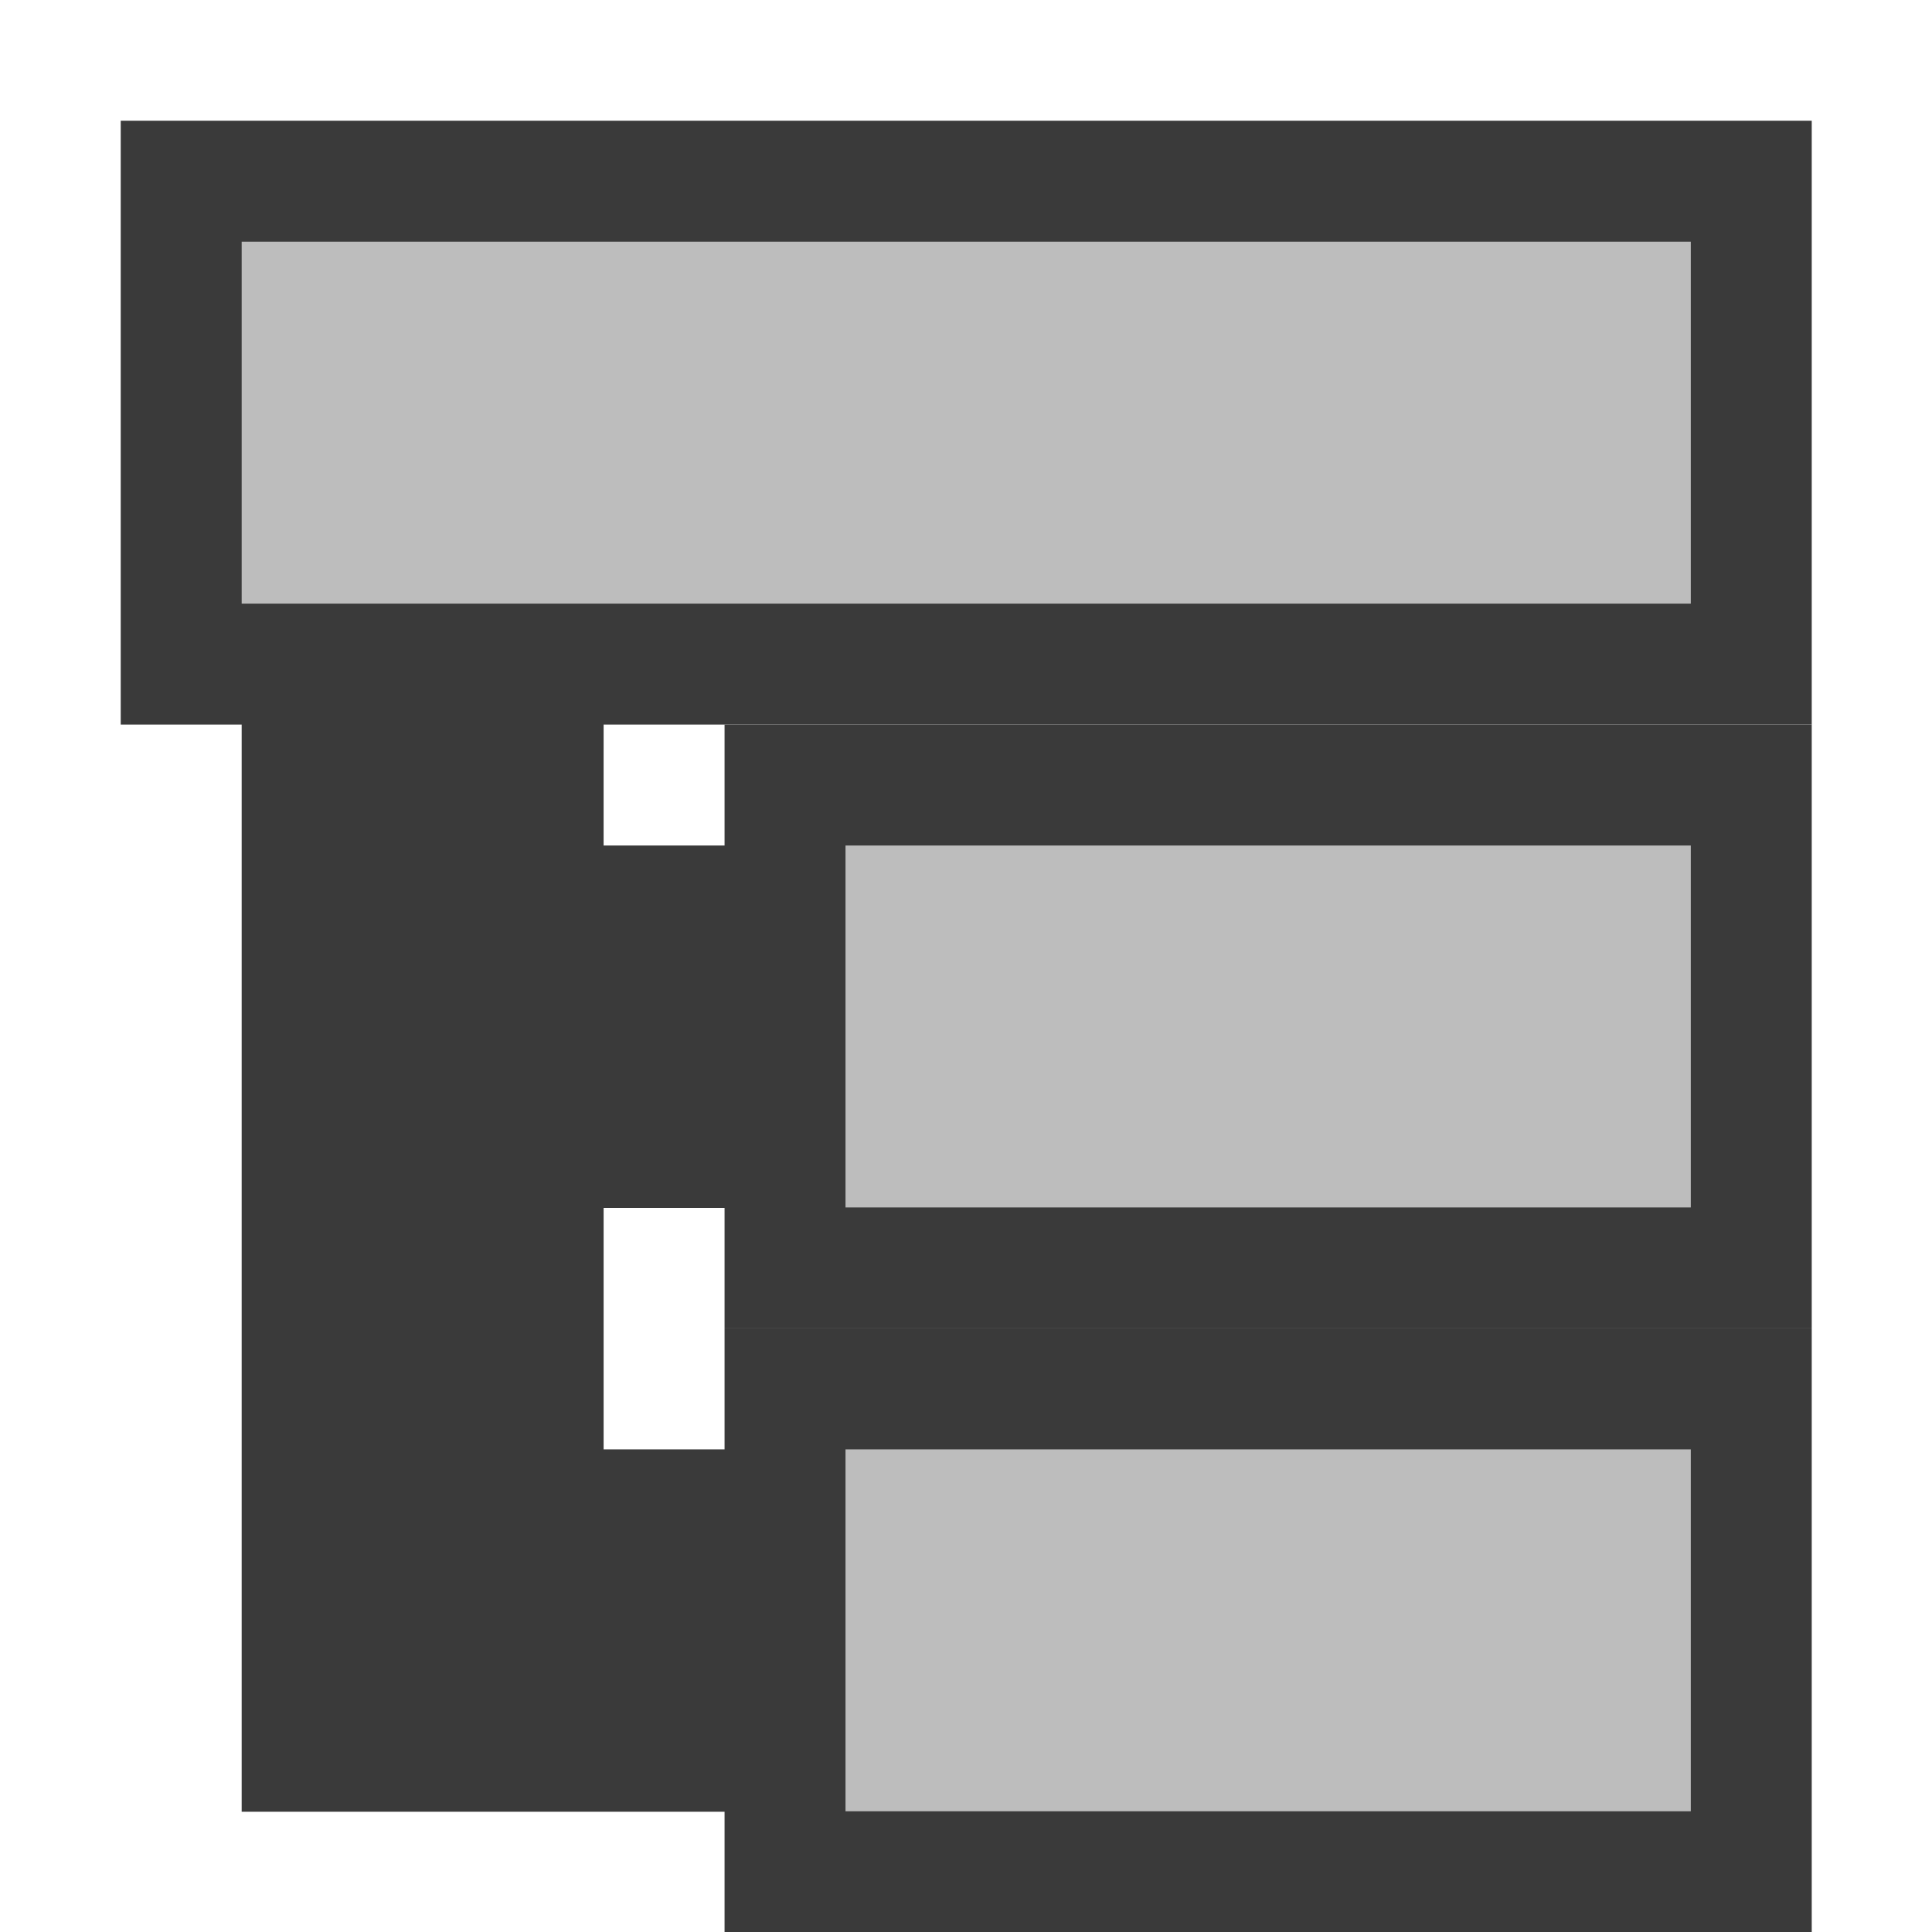 <?xml version="1.0" encoding="UTF-8" standalone="no"?>
<!-- Created with Inkscape (http://www.inkscape.org/) -->

<svg
   width="16"
   height="16"
   viewBox="0 0 4.233 4.233"
   version="1.1"
   id="svg8"
   inkscape:version="1.4 (86a8ad7, 2024-10-11)"
   sodipodi:docname="panel_outliner.svg"
   inkscape:export-filename="..\panel_outliner.png"
   inkscape:export-xdpi="96"
   inkscape:export-ydpi="96"
   xmlns:inkscape="http://www.inkscape.org/namespaces/inkscape"
   xmlns:sodipodi="http://sodipodi.sourceforge.net/DTD/sodipodi-0.dtd"
   xmlns="http://www.w3.org/2000/svg"
   xmlns:svg="http://www.w3.org/2000/svg"
   xmlns:rdf="http://www.w3.org/1999/02/22-rdf-syntax-ns#"
   xmlns:cc="http://creativecommons.org/ns#"
   xmlns:dc="http://purl.org/dc/elements/1.1/">
  <defs
     id="defs2" />
  <sodipodi:namedview
     id="base"
     pagecolor="#ffffff"
     bordercolor="#666666"
     borderopacity="1.0"
     inkscape:pageopacity="0.0"
     inkscape:pageshadow="2"
     inkscape:zoom="26.799931"
     inkscape:cx="3.0410526"
     inkscape:cy="11.305999"
     inkscape:document-units="px"
     inkscape:current-layer="layer1"
     showgrid="false"
     units="px"
     inkscape:window-width="1920"
     inkscape:window-height="1009"
     inkscape:window-x="3832"
     inkscape:window-y="449"
     inkscape:window-maximized="1"
     showguides="true"
     inkscape:guide-bbox="true"
     inkscape:showpageshadow="0"
     inkscape:pagecheckerboard="0"
     inkscape:deskcolor="#d1d1d1" />
  <g
     inkscape:label="Layer 1"
     inkscape:groupmode="layer"
     id="layer1"
     transform="translate(0,-291.708)"
     style="display:inline">
    <path
       id="rect7089"
       style="fill:#bdbdbd;stroke:#3a3a3a;stroke-width:0.529;stroke-linecap:round;stroke-dasharray:none;stroke-opacity:1;paint-order:stroke fill markers"
       d="m 0.794,293.296 v 2.117 l 0.265,10e-6 H 3.304 V 295.148 H 1.058 v -1.058 h 2.245 l -1.8e-5,-0.265 h -2.245 l 1.79e-5,-0.529 z"
       sodipodi:nodetypes="cccccccccccc" />
    <path
       style="fill:#000000;stroke-width:0.265"
       d=""
       id="path4593"
       inkscape:connector-curvature="0" />
    <rect
       style="fill:#bdbdbd;stroke:#3a3a3a;stroke-width:0.265;stroke-linecap:round;stroke-dasharray:none;paint-order:fill markers stroke"
       id="rect352"
       width="3.44"
       height="1.058"
       x="0.397"
       y="292.105" />
    <rect
       style="fill:#bdbdbd;stroke:#3a3a3a;stroke-width:0.265;stroke-linecap:round;stroke-dasharray:none;paint-order:fill markers stroke"
       id="rect2364"
       width="2.117"
       height="1.058"
       x="1.72"
       y="293.428" />
    <rect
       style="fill:#bdbdbd;stroke:#3a3a3a;stroke-width:0.265;stroke-linecap:round;stroke-dasharray:none;paint-order:fill markers stroke"
       id="rect5998"
       width="2.117"
       height="1.058"
       x="1.72"
       y="294.751" />
  </g>
</svg>
